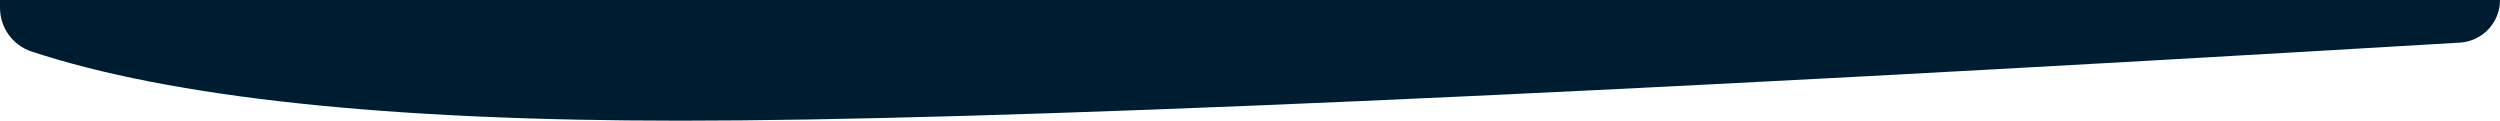 <?xml version="1.0" encoding="UTF-8"?>
<svg preserveAspectRatio='none' viewBox="0 0 870 42" version="1.1" xmlns="http://www.w3.org/2000/svg" xmlns:xlink="http://www.w3.org/1999/xlink">
    <g id="img_form_roadmap_1" stroke="none" stroke-width="1" fill="none" fill-rule="evenodd">
        <path d="M870,1.13686838e-13 L870,1.15703414e-13 C870,7.864 863.873,14.367 856.022,14.833 C551.349,32.944 344.934,42 236.778,42 C134.976,42 59.715,33.977 10.995,17.932 L10.995,17.932 C4.434,15.771 1.09511279e-05,9.643 1.0951128e-05,2.735 L1.0951128e-05,1.13686838e-13 L870,1.13686838e-13 Z"  fill="#001c31"></path>
    </g>
</svg>